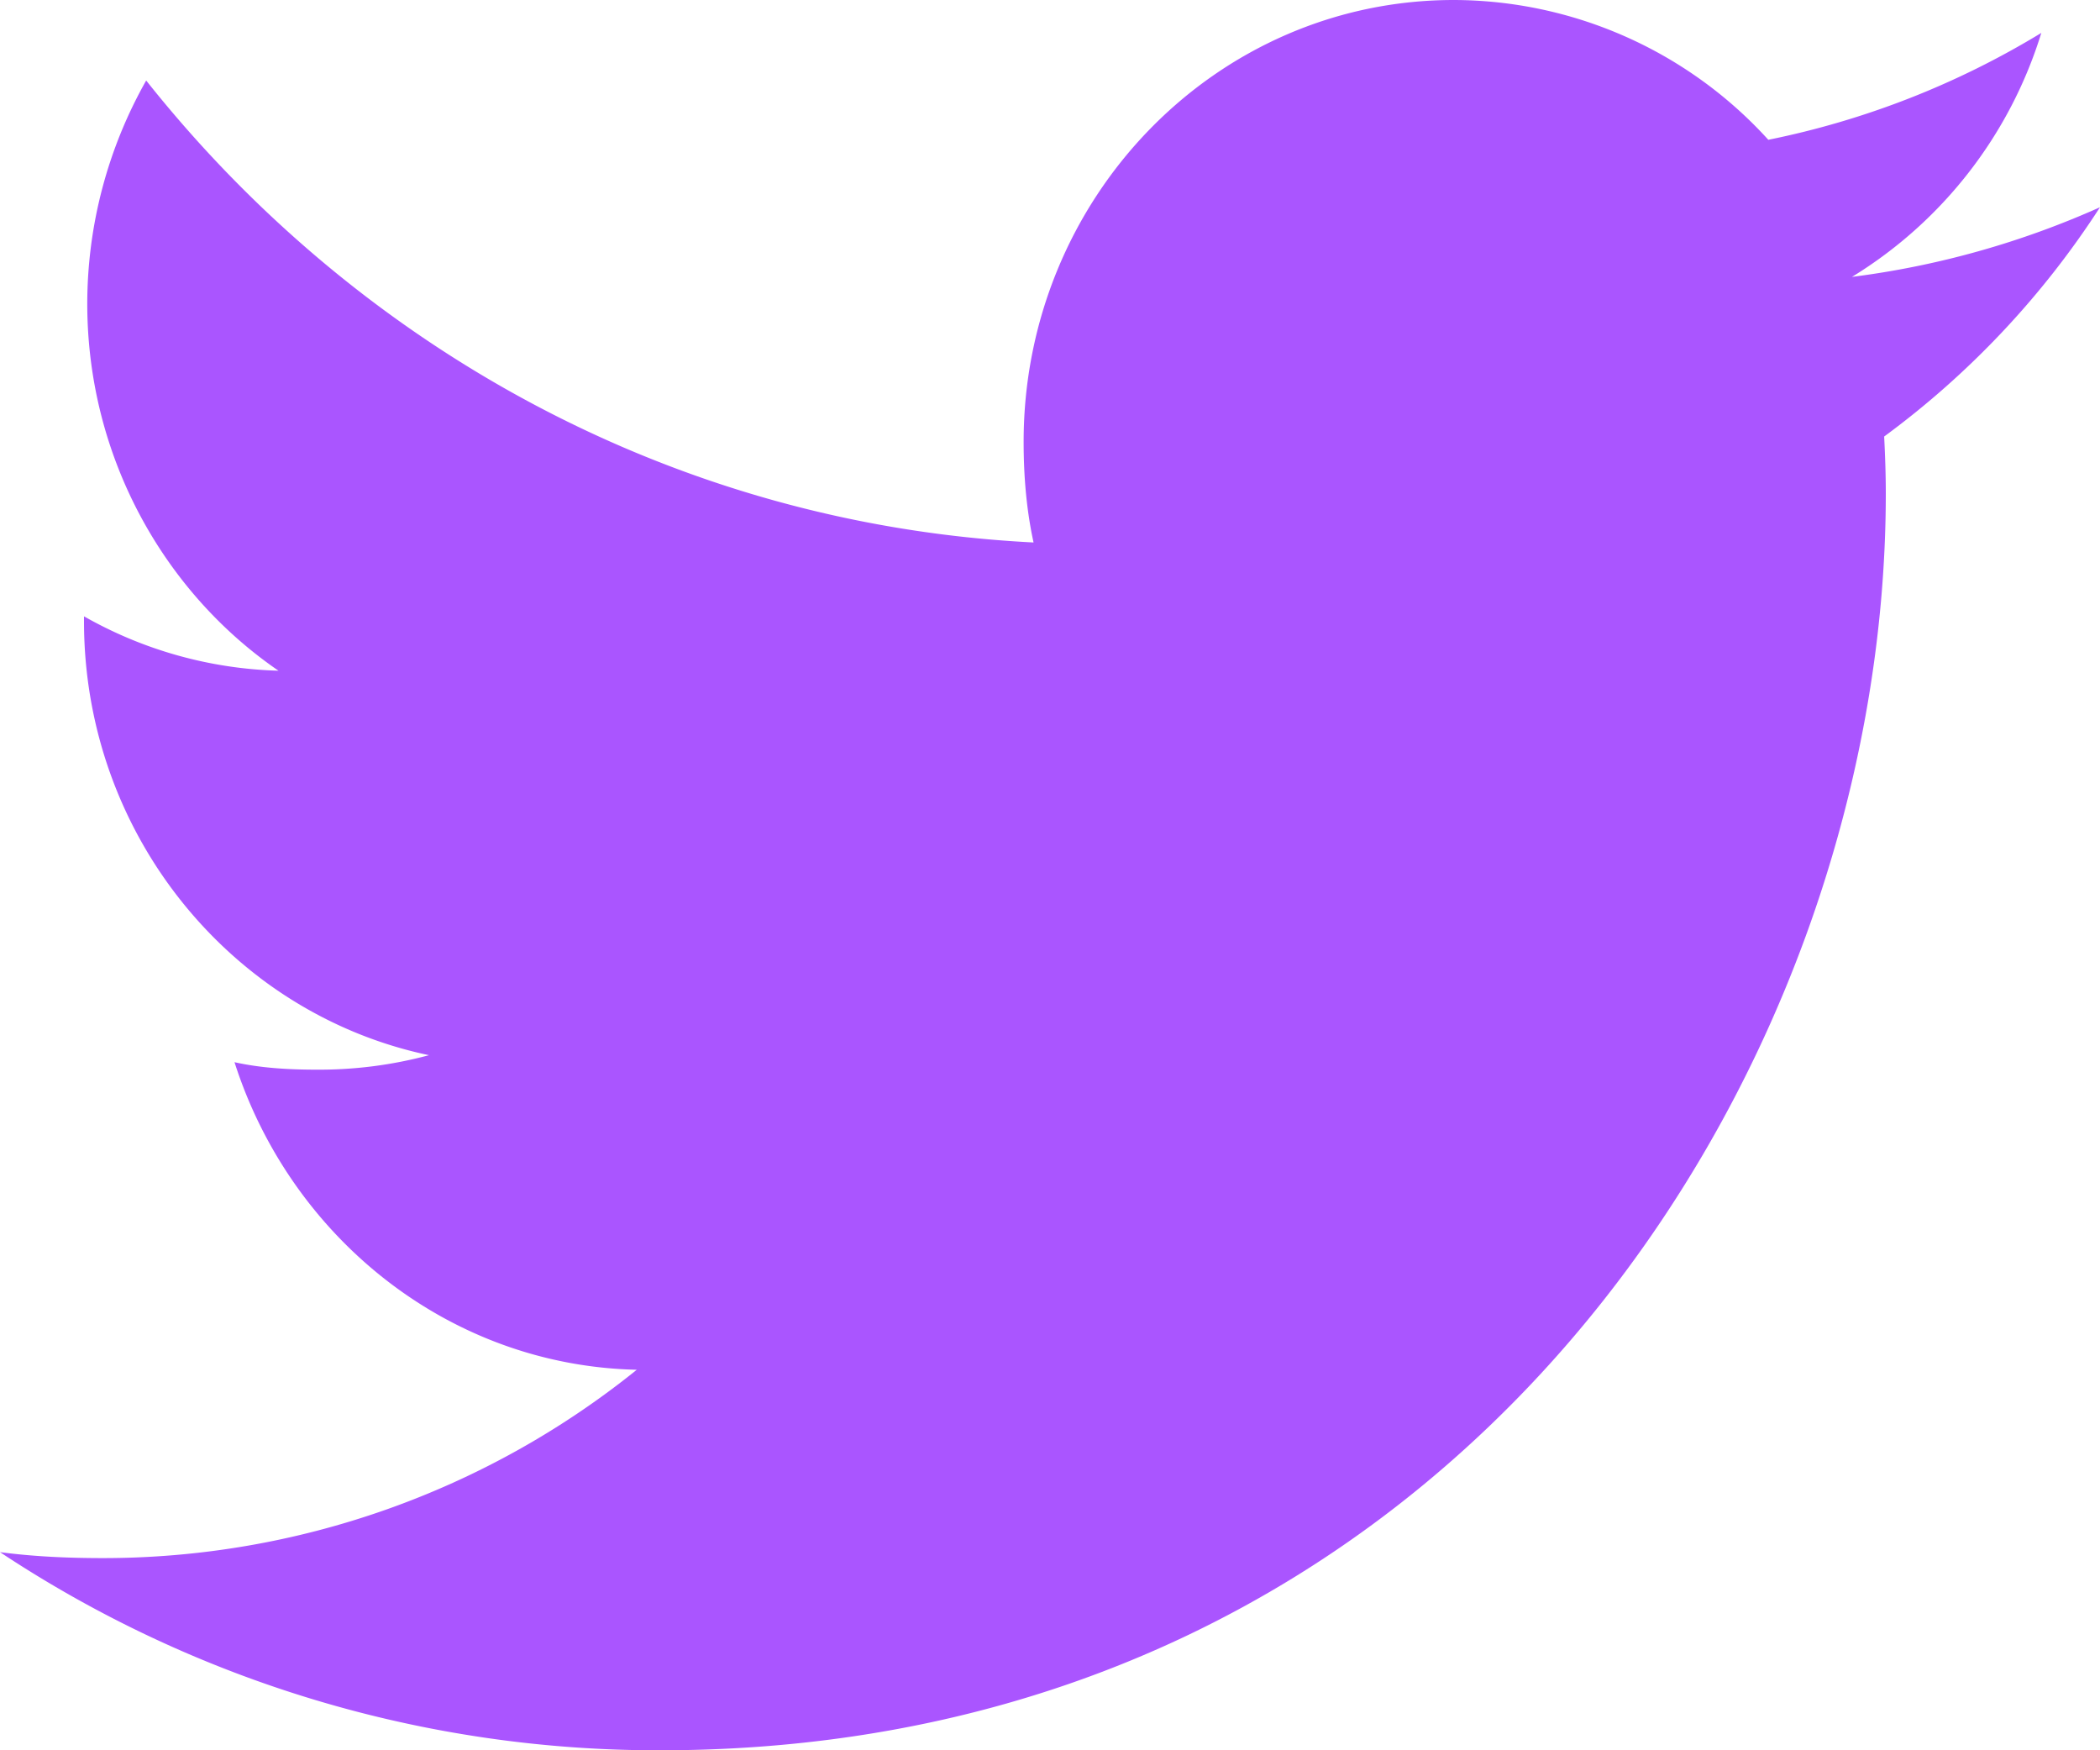 <svg xmlns="http://www.w3.org/2000/svg" width="18" height="15"><path fill="#aa55ff" fill-rule="evenodd" d="M18 1.776a7.518 7.518 0 0 1-2.126.597A3.743 3.743 0 0 0 17.497.282a7.269 7.269 0 0 1-2.34.916A3.653 3.653 0 0 0 12.462 0c-2.043 0-3.688 1.701-3.688 3.786 0 .3.025.588.085.863C5.791 4.495 3.077 2.987 1.253.69a3.89 3.89 0 0 0-.505 1.913c0 1.311.658 2.473 1.639 3.145A3.569 3.569 0 0 1 .72 5.282v.042c0 1.839 1.279 3.367 2.957 3.719a3.611 3.611 0 0 1-.968.124c-.236 0-.475-.014-.699-.064.479 1.499 1.835 2.6 3.448 2.636a7.29 7.29 0 0 1-4.575 1.614c-.302 0-.593-.013-.883-.051A10.203 10.203 0 0 0 5.661 15c6.79 0 10.503-5.769 10.503-10.77 0-.167-.006-.329-.014-.489A7.466 7.466 0 0 0 18 1.776z"/></svg>
